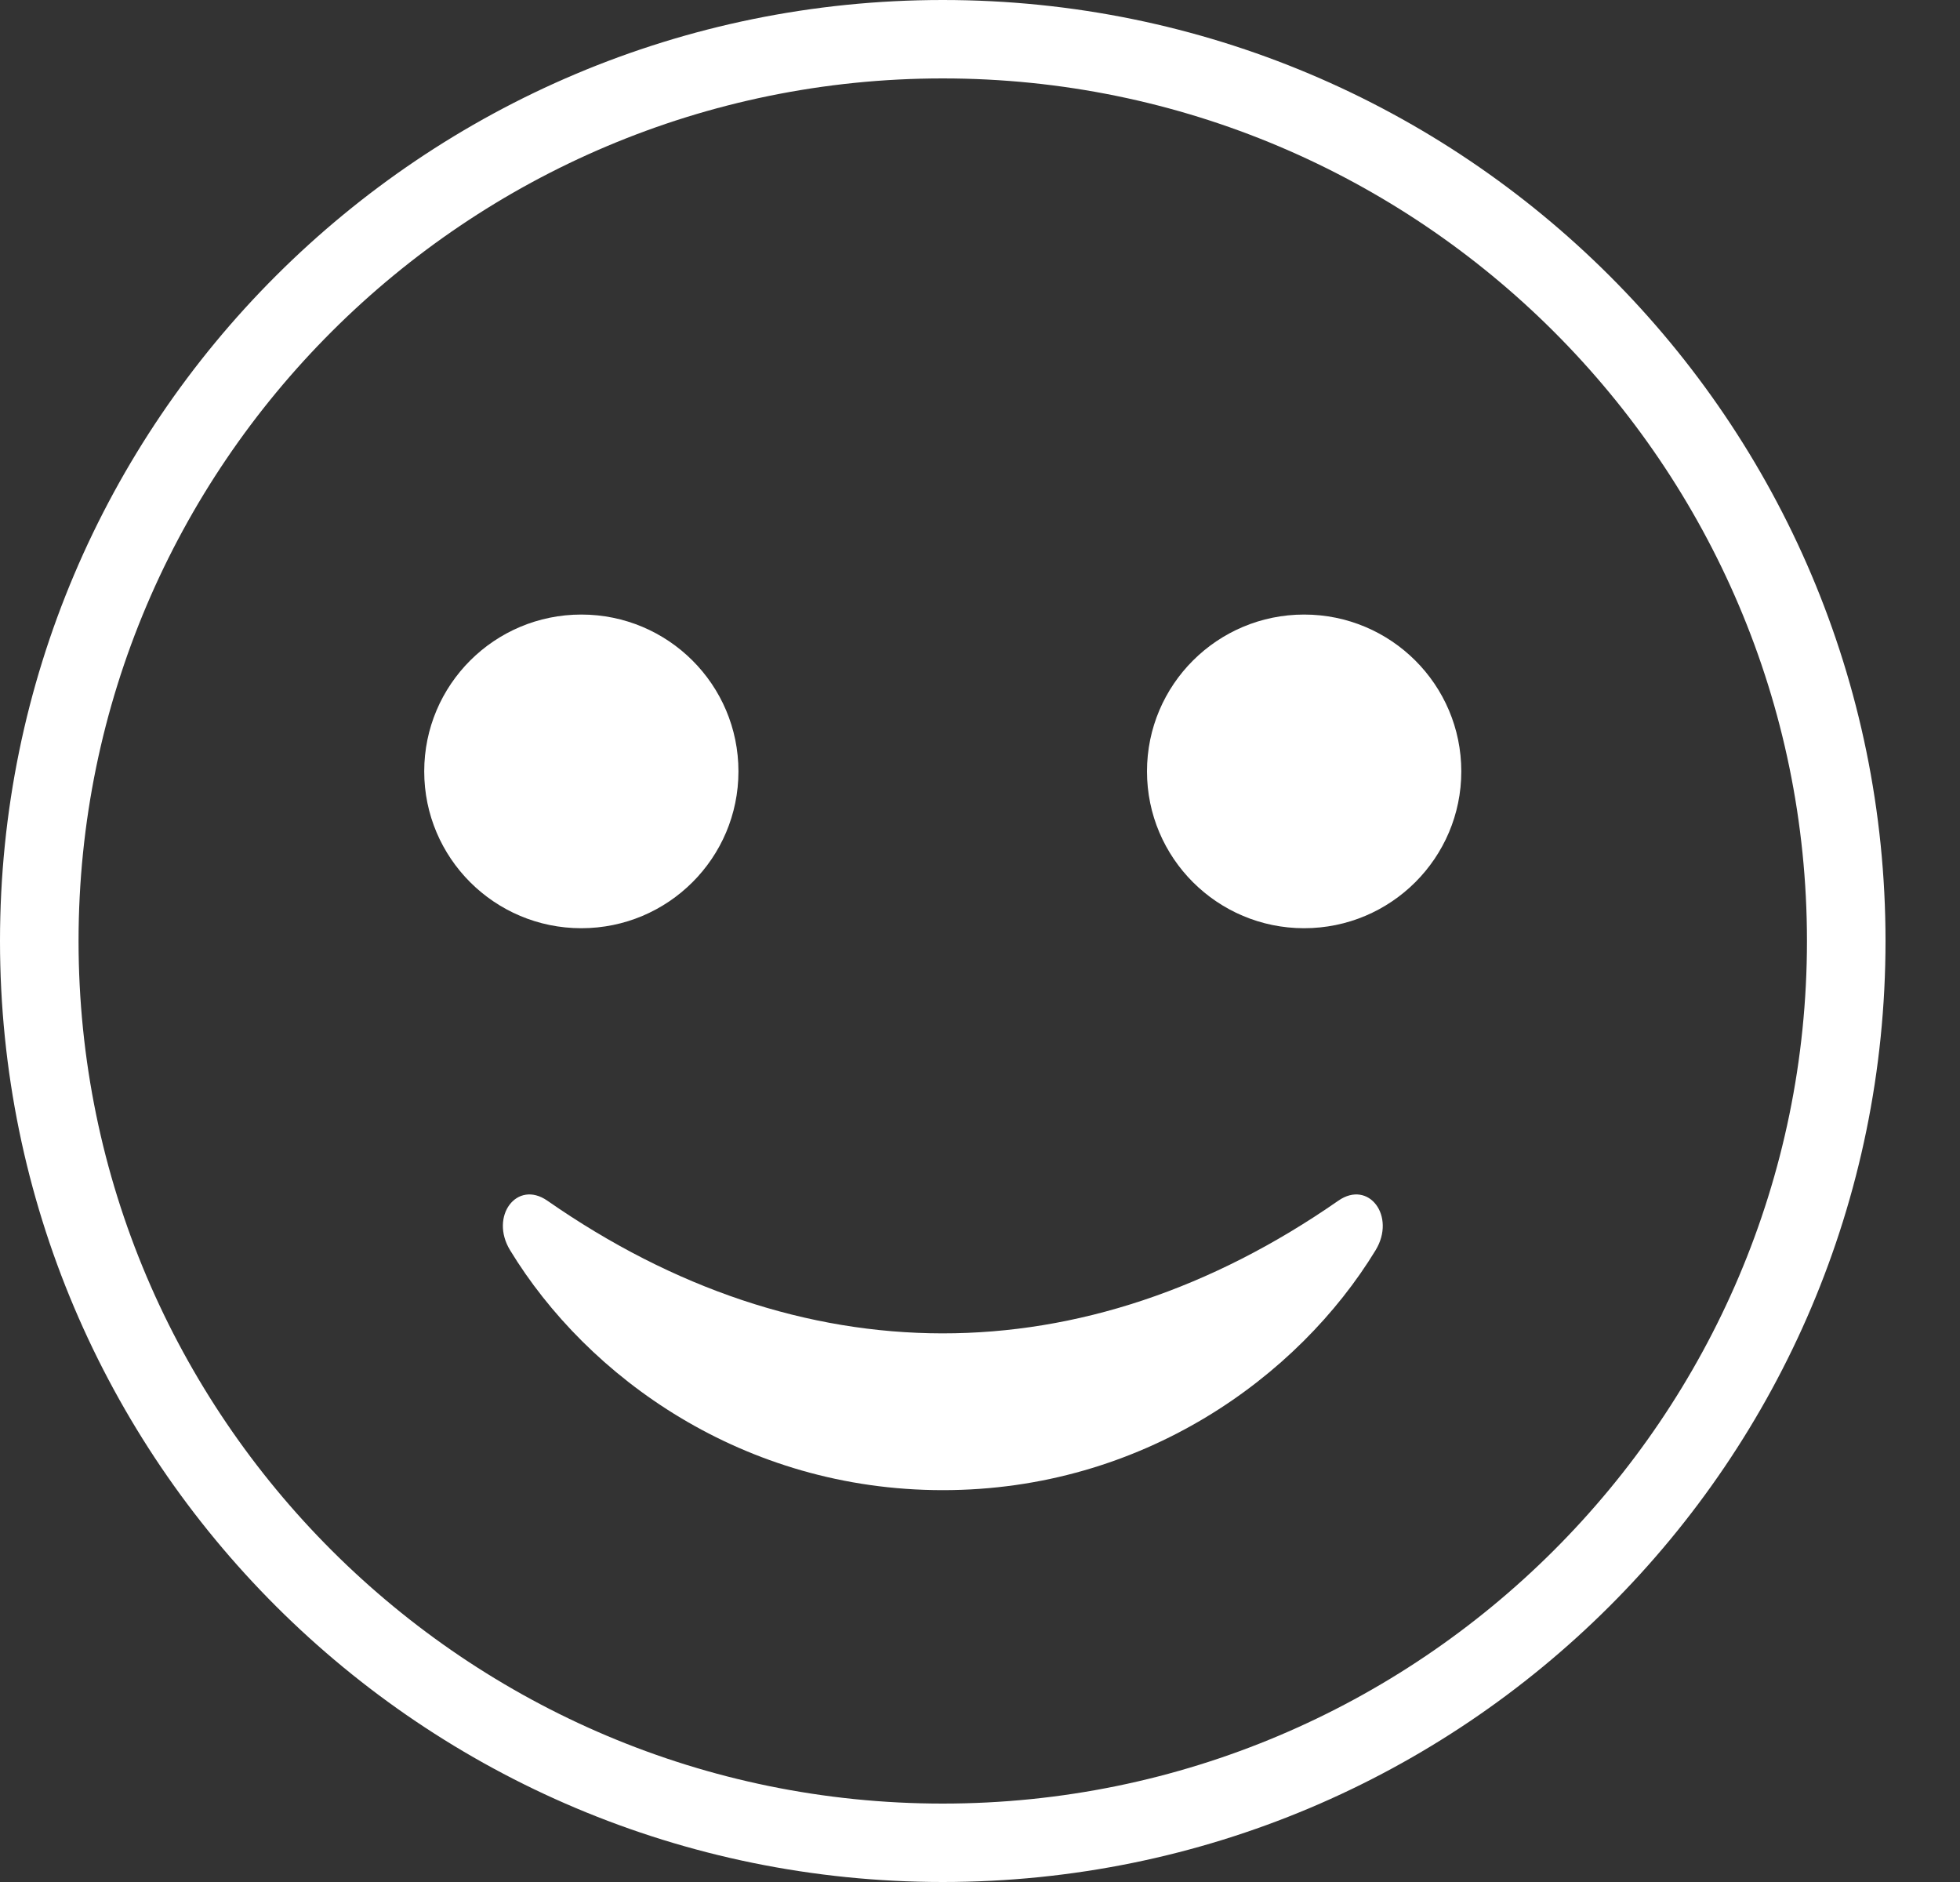 <svg width="25" height="24" viewBox="0 0 25 24" fill="none" xmlns="http://www.w3.org/2000/svg">
<rect x="0" y="0" width="25" height="24" fill="#333333" stroke="none"/>
<path d="M12.025 0C5.384 0 0 5.373 0 12C0 18.627 5.384 24 12.025 24C18.666 24 24.05 18.627 24.05 12C24.05 5.373 18.666 0 12.025 0ZM12.025 23C5.947 23 1.002 18.066 1.002 12C1.002 5.934 5.947 1 12.025 1C18.103 1 23.048 5.934 23.048 12C23.048 18.066 18.103 23 12.025 23Z" fill="white"/>
<path d="M7.415 11.837C8.522 11.837 9.419 10.941 9.419 9.837C9.419 8.732 8.522 7.837 7.415 7.837C6.308 7.837 5.411 8.732 5.411 9.837C5.411 10.941 6.308 11.837 7.415 11.837Z" fill="white"/>
<path d="M16.634 11.837C17.741 11.837 18.639 10.941 18.639 9.837C18.639 8.732 17.741 7.837 16.634 7.837C15.528 7.837 14.63 8.732 14.63 9.837C14.63 10.941 15.528 11.837 16.634 11.837Z" fill="white"/>
<path d="M17.07 15.312C13.819 17.574 10.213 17.561 6.982 15.312C6.593 15.041 6.242 15.51 6.506 15.943C7.491 17.562 9.479 19.003 12.026 19.003C14.572 19.003 16.56 17.561 17.546 15.943C17.809 15.51 17.459 15.041 17.07 15.312Z" fill="white"/>
</svg>
